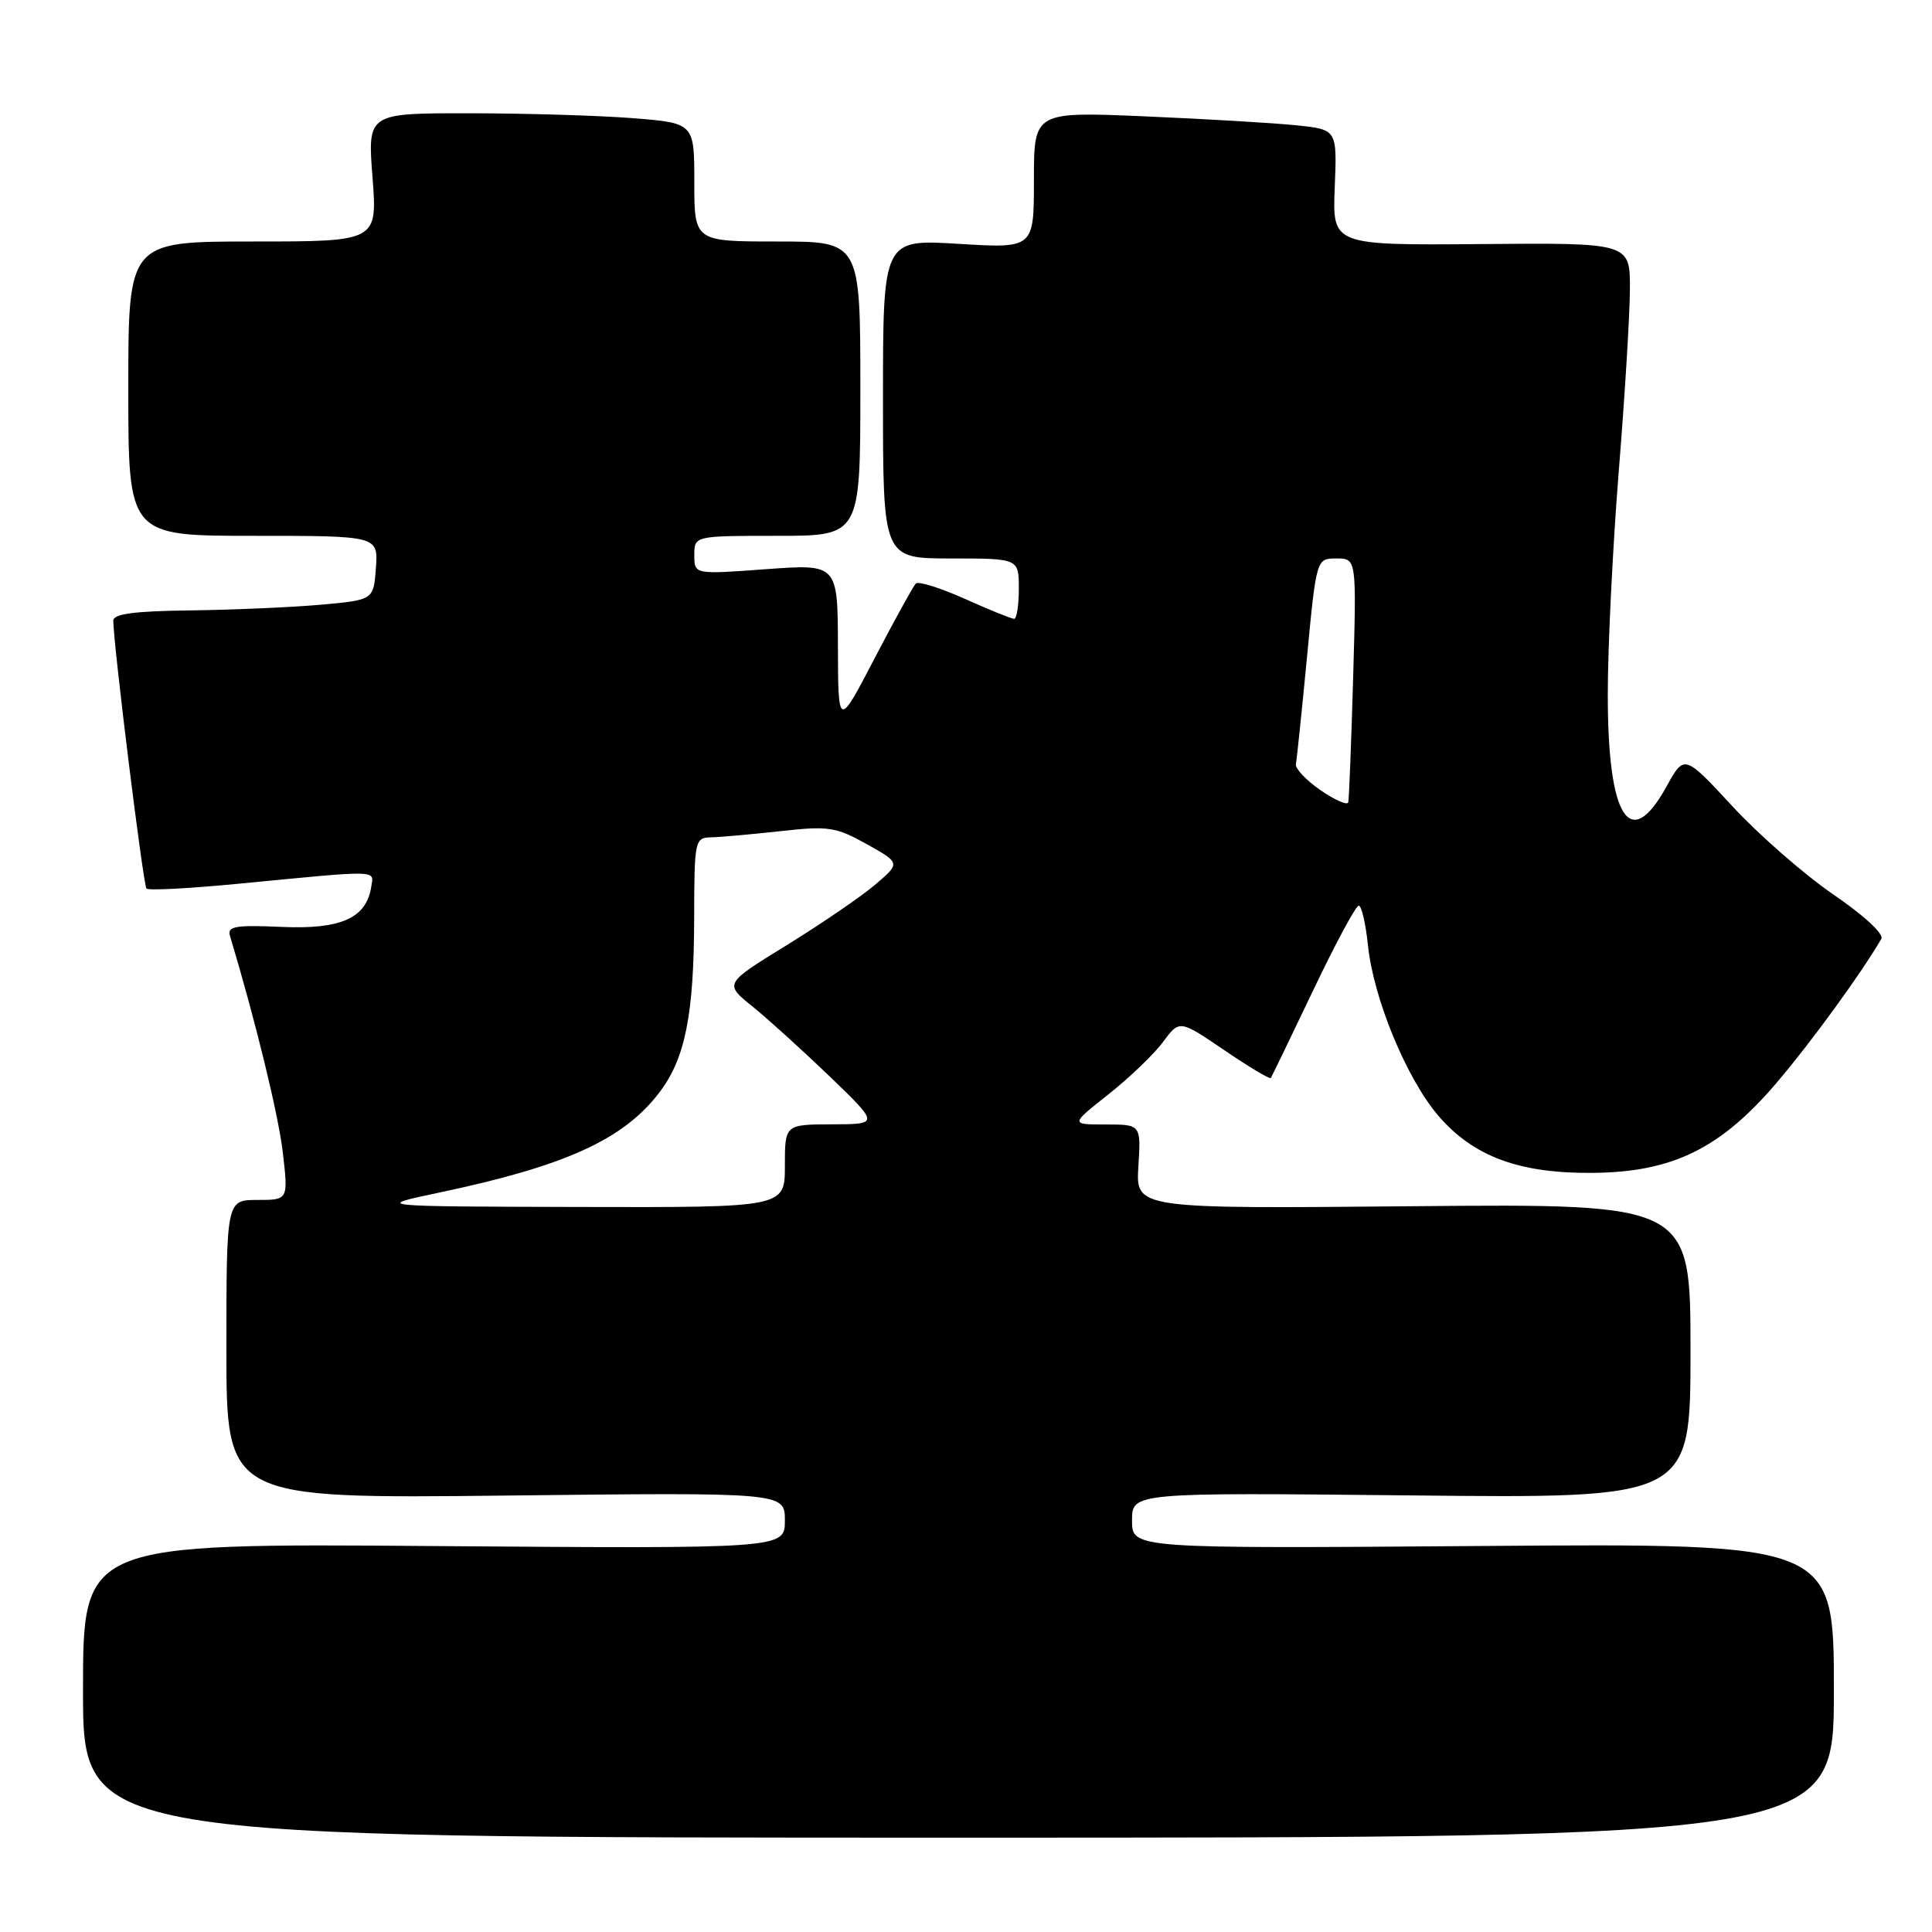 <?xml version="1.0" encoding="UTF-8" standalone="no"?>
<!DOCTYPE svg PUBLIC "-//W3C//DTD SVG 1.1//EN" "http://www.w3.org/Graphics/SVG/1.1/DTD/svg11.dtd" >
<svg xmlns="http://www.w3.org/2000/svg" xmlns:xlink="http://www.w3.org/1999/xlink" version="1.1" viewBox="0 0 256 256">
 <g >
 <path fill="currentColor"
d=" M 243.00 224.00 C 243.00 204.50 243.00 204.50 196.50 204.85 C 150.00 205.20 150.00 205.20 150.00 201.48 C 150.00 197.77 150.00 197.77 187.00 198.15 C 224.00 198.54 224.00 198.54 224.00 179.02 C 224.00 159.50 224.00 159.50 187.25 159.83 C 150.50 160.17 150.50 160.17 150.84 154.58 C 151.19 149.00 151.19 149.00 146.50 149.00 C 141.82 149.00 141.82 149.00 146.88 145.00 C 149.66 142.80 152.92 139.68 154.11 138.06 C 156.29 135.12 156.29 135.12 162.22 139.15 C 165.48 141.37 168.26 143.03 168.39 142.84 C 168.52 142.65 171.04 137.44 173.99 131.25 C 176.94 125.06 179.66 120.00 180.04 120.00 C 180.41 120.00 180.96 122.36 181.26 125.25 C 181.99 132.31 186.36 142.89 190.57 147.82 C 195.24 153.27 201.36 155.52 211.15 155.41 C 221.69 155.30 228.05 152.15 235.51 143.36 C 240.11 137.94 246.65 128.94 249.29 124.40 C 249.66 123.77 246.95 121.27 242.95 118.54 C 239.11 115.91 233.09 110.66 229.58 106.86 C 223.18 99.95 223.18 99.95 220.82 104.22 C 215.96 113.03 213.03 108.43 213.04 92.00 C 213.04 85.67 213.70 72.40 214.49 62.50 C 215.29 52.60 215.96 41.73 215.97 38.34 C 216.00 32.17 216.00 32.17 196.27 32.34 C 176.55 32.50 176.55 32.50 176.86 24.83 C 177.17 17.17 177.17 17.17 171.83 16.61 C 168.90 16.30 159.86 15.77 151.75 15.42 C 137.00 14.79 137.00 14.79 137.00 23.85 C 137.00 32.92 137.00 32.92 127.00 32.31 C 117.00 31.70 117.00 31.70 117.00 52.85 C 117.00 74.00 117.00 74.00 126.00 74.00 C 135.00 74.00 135.00 74.00 135.00 78.00 C 135.00 80.20 134.72 82.00 134.38 82.00 C 134.03 82.00 131.10 80.81 127.85 79.35 C 124.61 77.90 121.68 76.98 121.35 77.32 C 121.02 77.65 118.56 82.10 115.90 87.21 C 111.06 96.50 111.06 96.50 111.03 85.61 C 111.00 74.73 111.00 74.73 101.50 75.42 C 92.00 76.12 92.00 76.12 92.00 73.56 C 92.00 71.00 92.00 71.00 103.00 71.00 C 114.00 71.00 114.00 71.00 114.00 51.50 C 114.00 32.00 114.00 32.00 103.00 32.00 C 92.00 32.00 92.00 32.00 92.00 24.15 C 92.00 16.30 92.00 16.30 83.75 15.65 C 79.21 15.30 69.47 15.01 62.10 15.01 C 48.70 15.00 48.70 15.00 49.36 23.50 C 50.01 32.00 50.01 32.00 33.51 32.00 C 17.00 32.00 17.00 32.00 17.00 51.50 C 17.00 71.00 17.00 71.00 33.56 71.00 C 50.11 71.00 50.11 71.00 49.81 75.25 C 49.50 79.50 49.50 79.50 42.50 80.13 C 38.65 80.47 30.89 80.81 25.25 80.88 C 17.77 80.97 15.00 81.34 15.01 82.25 C 15.05 85.60 18.98 117.31 19.41 117.74 C 19.68 118.02 25.21 117.72 31.70 117.09 C 50.55 115.27 49.54 115.24 49.19 117.51 C 48.55 121.66 45.18 123.17 37.31 122.82 C 31.20 122.55 30.09 122.74 30.47 124.00 C 33.87 135.30 36.90 147.74 37.48 152.75 C 38.20 159.00 38.20 159.00 34.10 159.00 C 30.00 159.00 30.00 159.00 30.00 178.79 C 30.00 198.58 30.00 198.58 67.00 198.17 C 104.00 197.75 104.00 197.75 104.00 201.48 C 104.00 205.21 104.00 205.21 57.50 204.86 C 11.00 204.50 11.00 204.50 11.00 224.00 C 11.00 243.50 11.00 243.50 127.00 243.50 C 243.00 243.50 243.00 243.50 243.00 224.00 Z  M 58.21 158.02 C 74.92 154.50 82.61 151.00 87.36 144.77 C 90.79 140.28 91.95 134.49 91.98 121.75 C 92.00 111.29 92.06 111.00 94.25 110.95 C 95.49 110.92 99.62 110.55 103.44 110.13 C 109.78 109.42 110.78 109.58 114.86 111.86 C 119.33 114.36 119.33 114.36 115.92 117.26 C 114.04 118.85 108.78 122.44 104.23 125.25 C 95.95 130.34 95.95 130.34 99.73 133.38 C 101.80 135.06 106.42 139.25 110.00 142.69 C 116.50 148.96 116.50 148.96 110.25 148.98 C 104.00 149.00 104.00 149.00 104.00 154.50 C 104.00 160.00 104.00 160.00 76.75 159.93 C 49.50 159.86 49.50 159.86 58.21 158.02 Z  M 174.98 104.71 C 173.07 103.39 171.60 101.83 171.71 101.26 C 171.83 100.68 172.49 94.31 173.18 87.11 C 174.43 74.00 174.43 74.00 177.09 74.00 C 179.75 74.00 179.75 74.00 179.30 89.75 C 179.05 98.41 178.76 105.86 178.65 106.31 C 178.55 106.75 176.90 106.03 174.98 104.71 Z "/>
</g>
</svg>